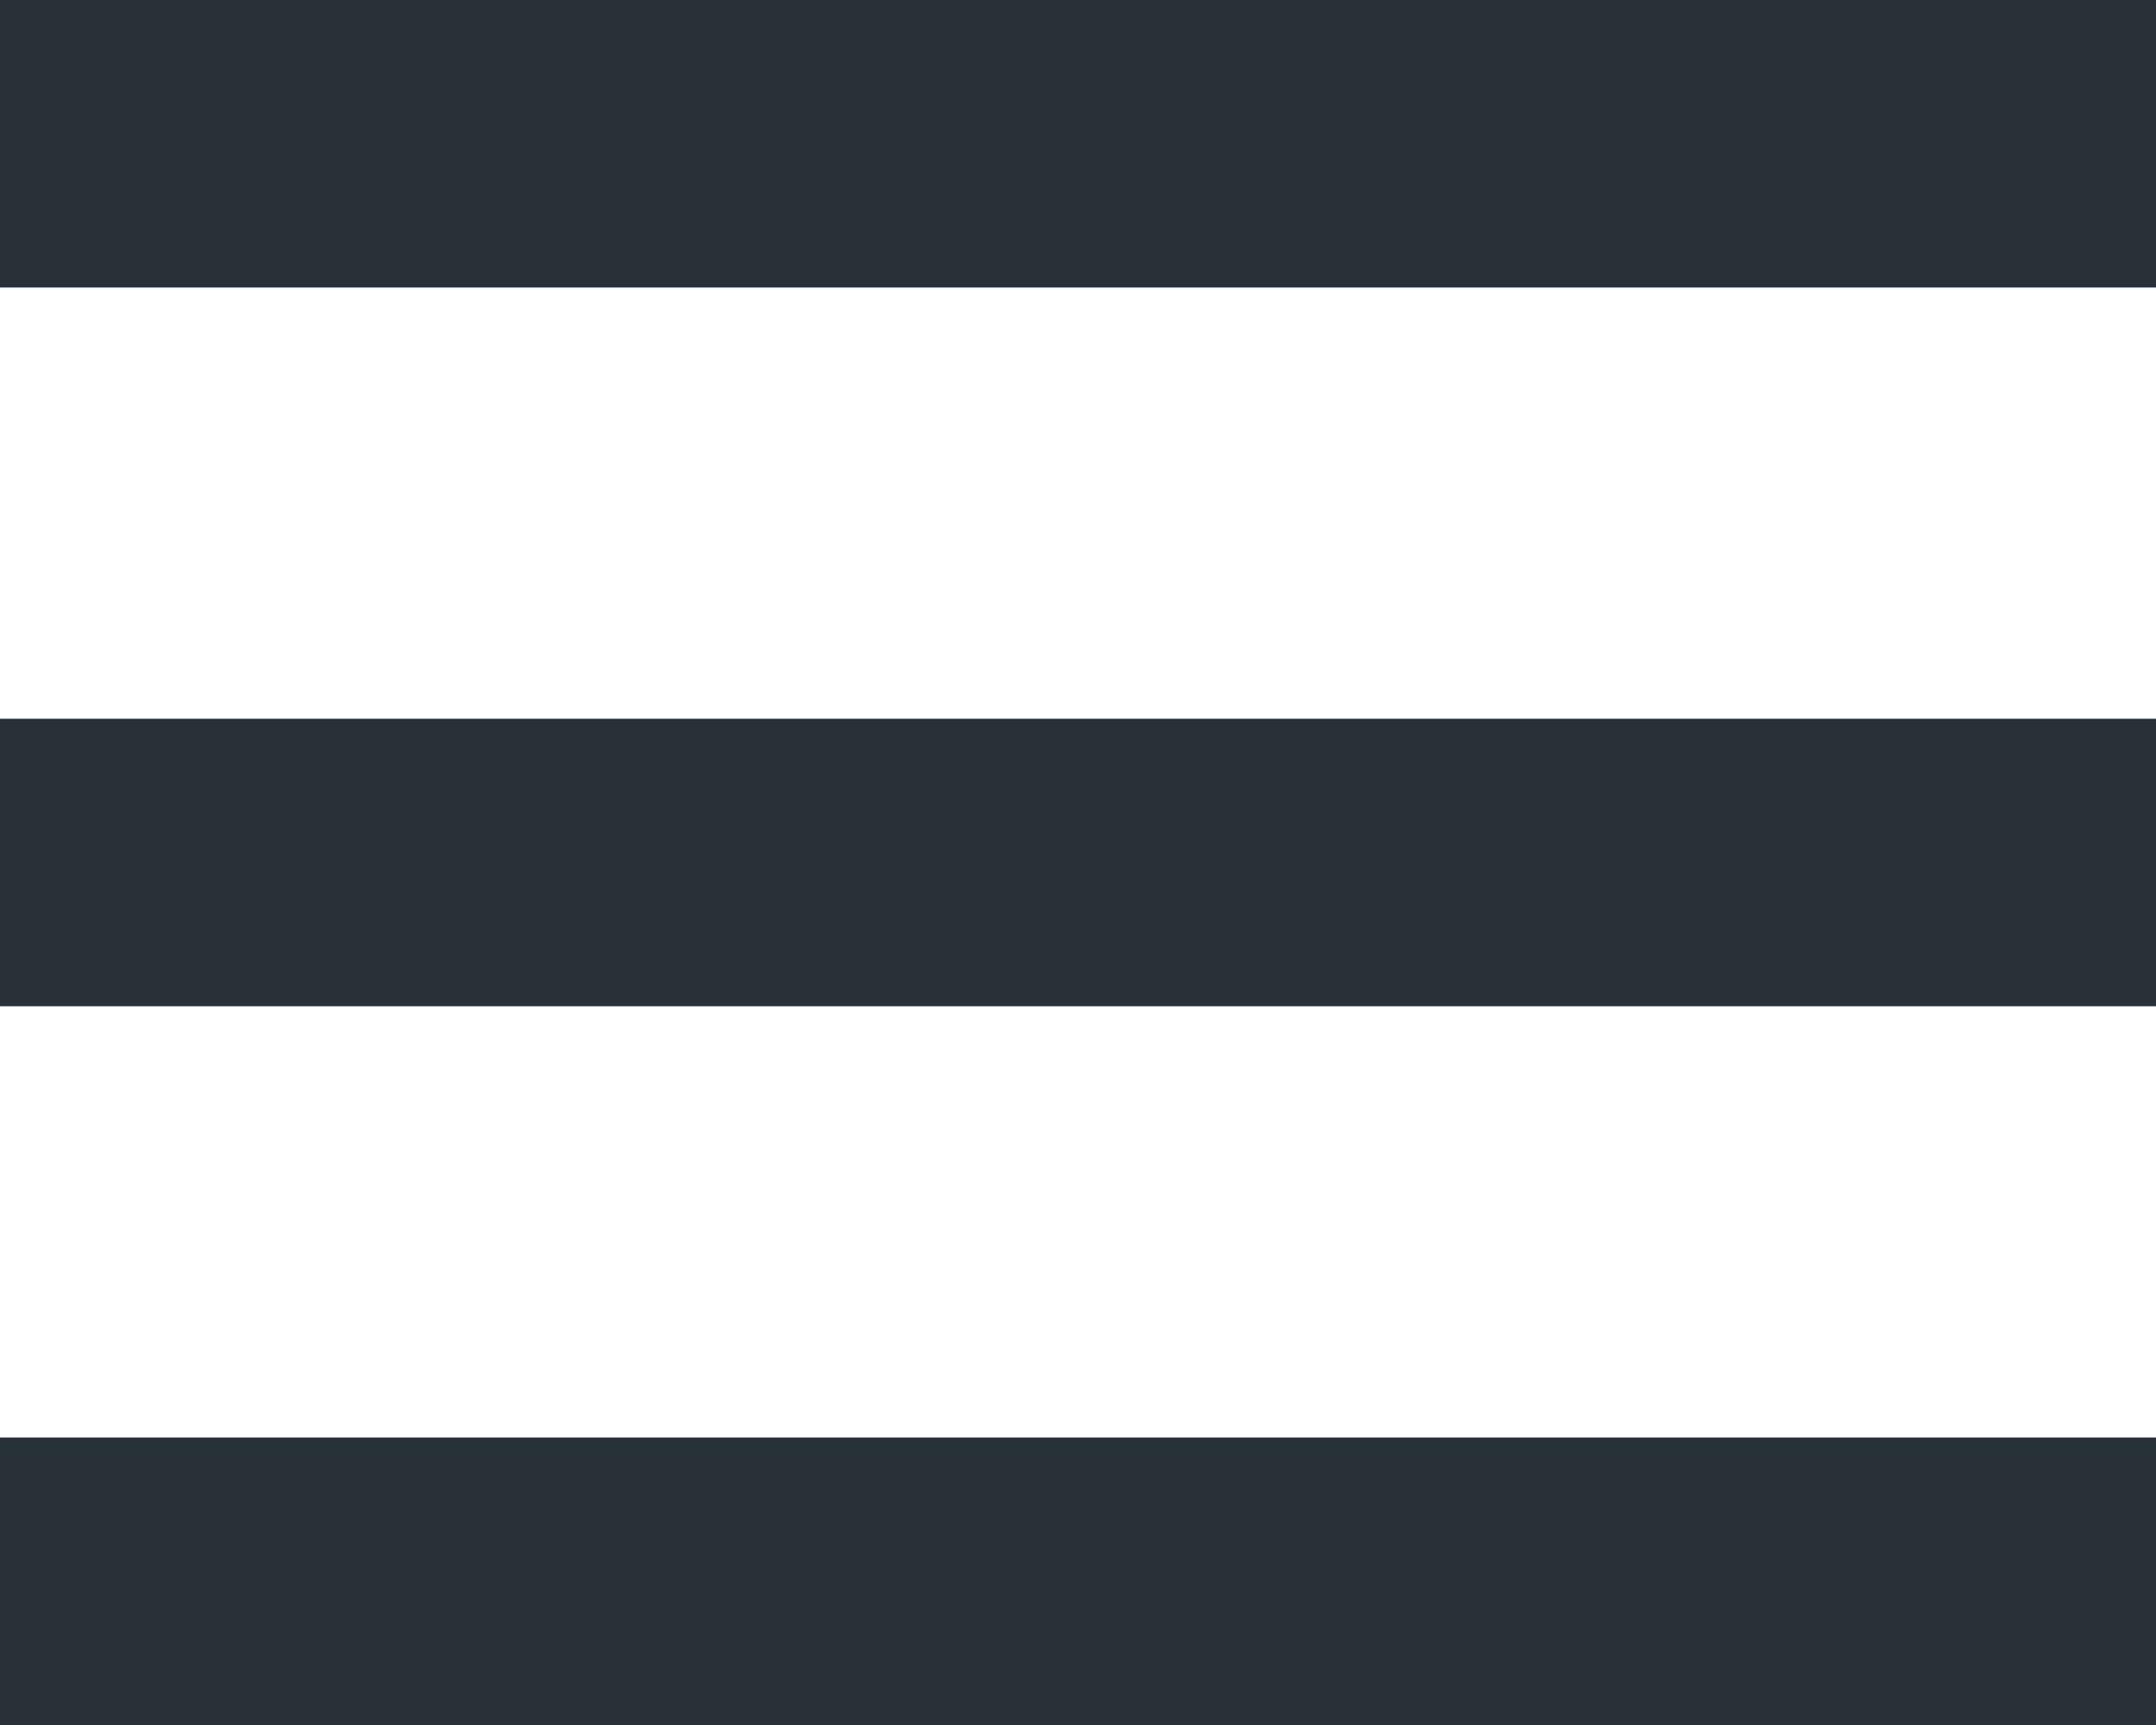<svg id="Слой_1" data-name="Слой 1" xmlns="http://www.w3.org/2000/svg" viewBox="0 0 15 12"><defs><style>.cls-1{fill:#263238;}</style></defs><title>more_bar</title><rect class="cls-1" y="10" width="15" height="2"/><rect class="cls-1" y="5" width="15" height="2"/><rect class="cls-1" width="15" height="2"/></svg>